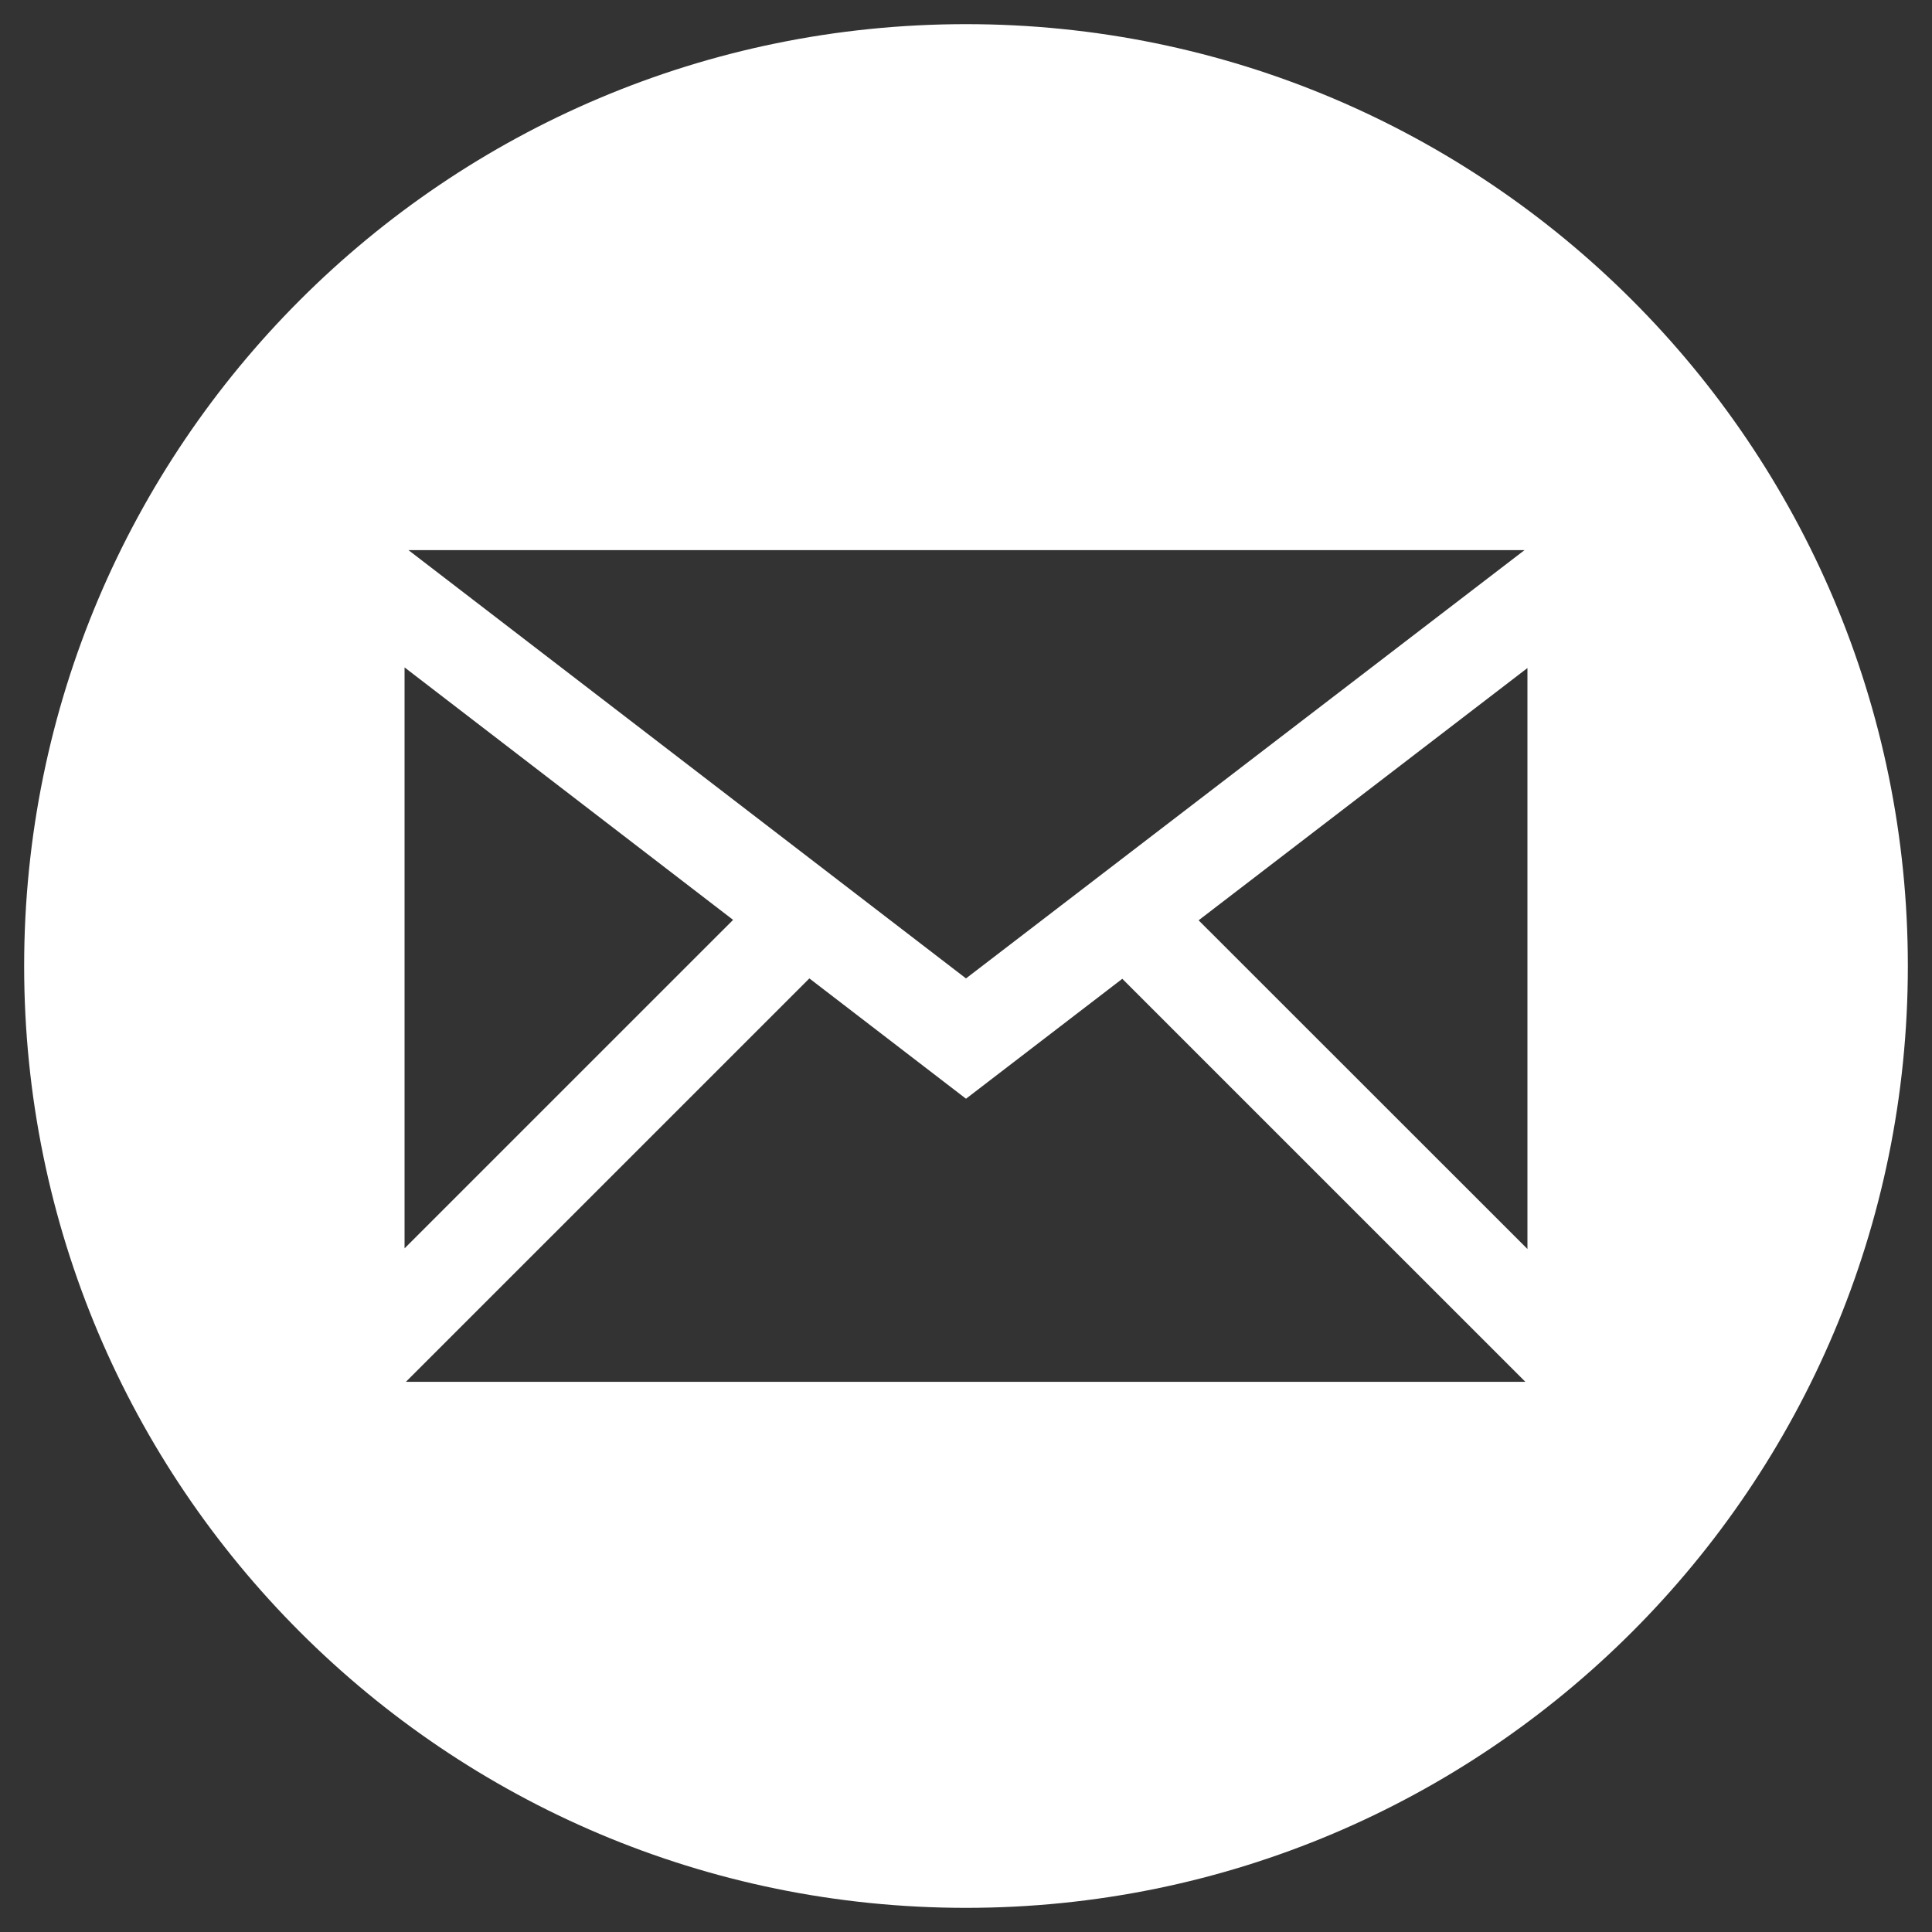 <?xml version="1.0" encoding="utf-8"?>
<!-- Generator: Adobe Illustrator 16.0.0, SVG Export Plug-In . SVG Version: 6.00 Build 0)  -->
<!DOCTYPE svg PUBLIC "-//W3C//DTD SVG 1.1//EN" "http://www.w3.org/Graphics/SVG/1.1/DTD/svg11.dtd">
<svg version="1.1" id="Calque_1" xmlns="http://www.w3.org/2000/svg" xmlns:xlink="http://www.w3.org/1999/xlink" x="0px" y="0px"
	 width="40px" height="40px" viewBox="0 0 40 40" enable-background="new 0 0 40 40" xml:space="preserve">
<rect x="0" y="0" width="40" height="40" fill="#333333" stroke="none"/>
<path fill="#FFFFFF" d="M20,0.5C9.23,0.5,0.5,9.23,0.5,20c0,10.77,8.73,19.5,19.5,19.5c10.77,0,19.5-8.73,19.5-19.5
	C39.5,9.23,30.77,0.5,20,0.5z M31.563,11.39L20,20.257L8.457,11.39H31.563z M8.376,13.818l6.802,5.227l-6.802,6.801V13.818z
	 M8.404,28.609l8.353-8.352L20,22.748l3.236-2.483l8.345,8.344H8.404z M31.624,25.859l-6.808-6.805l6.808-5.223V25.859z"/>
</svg>
